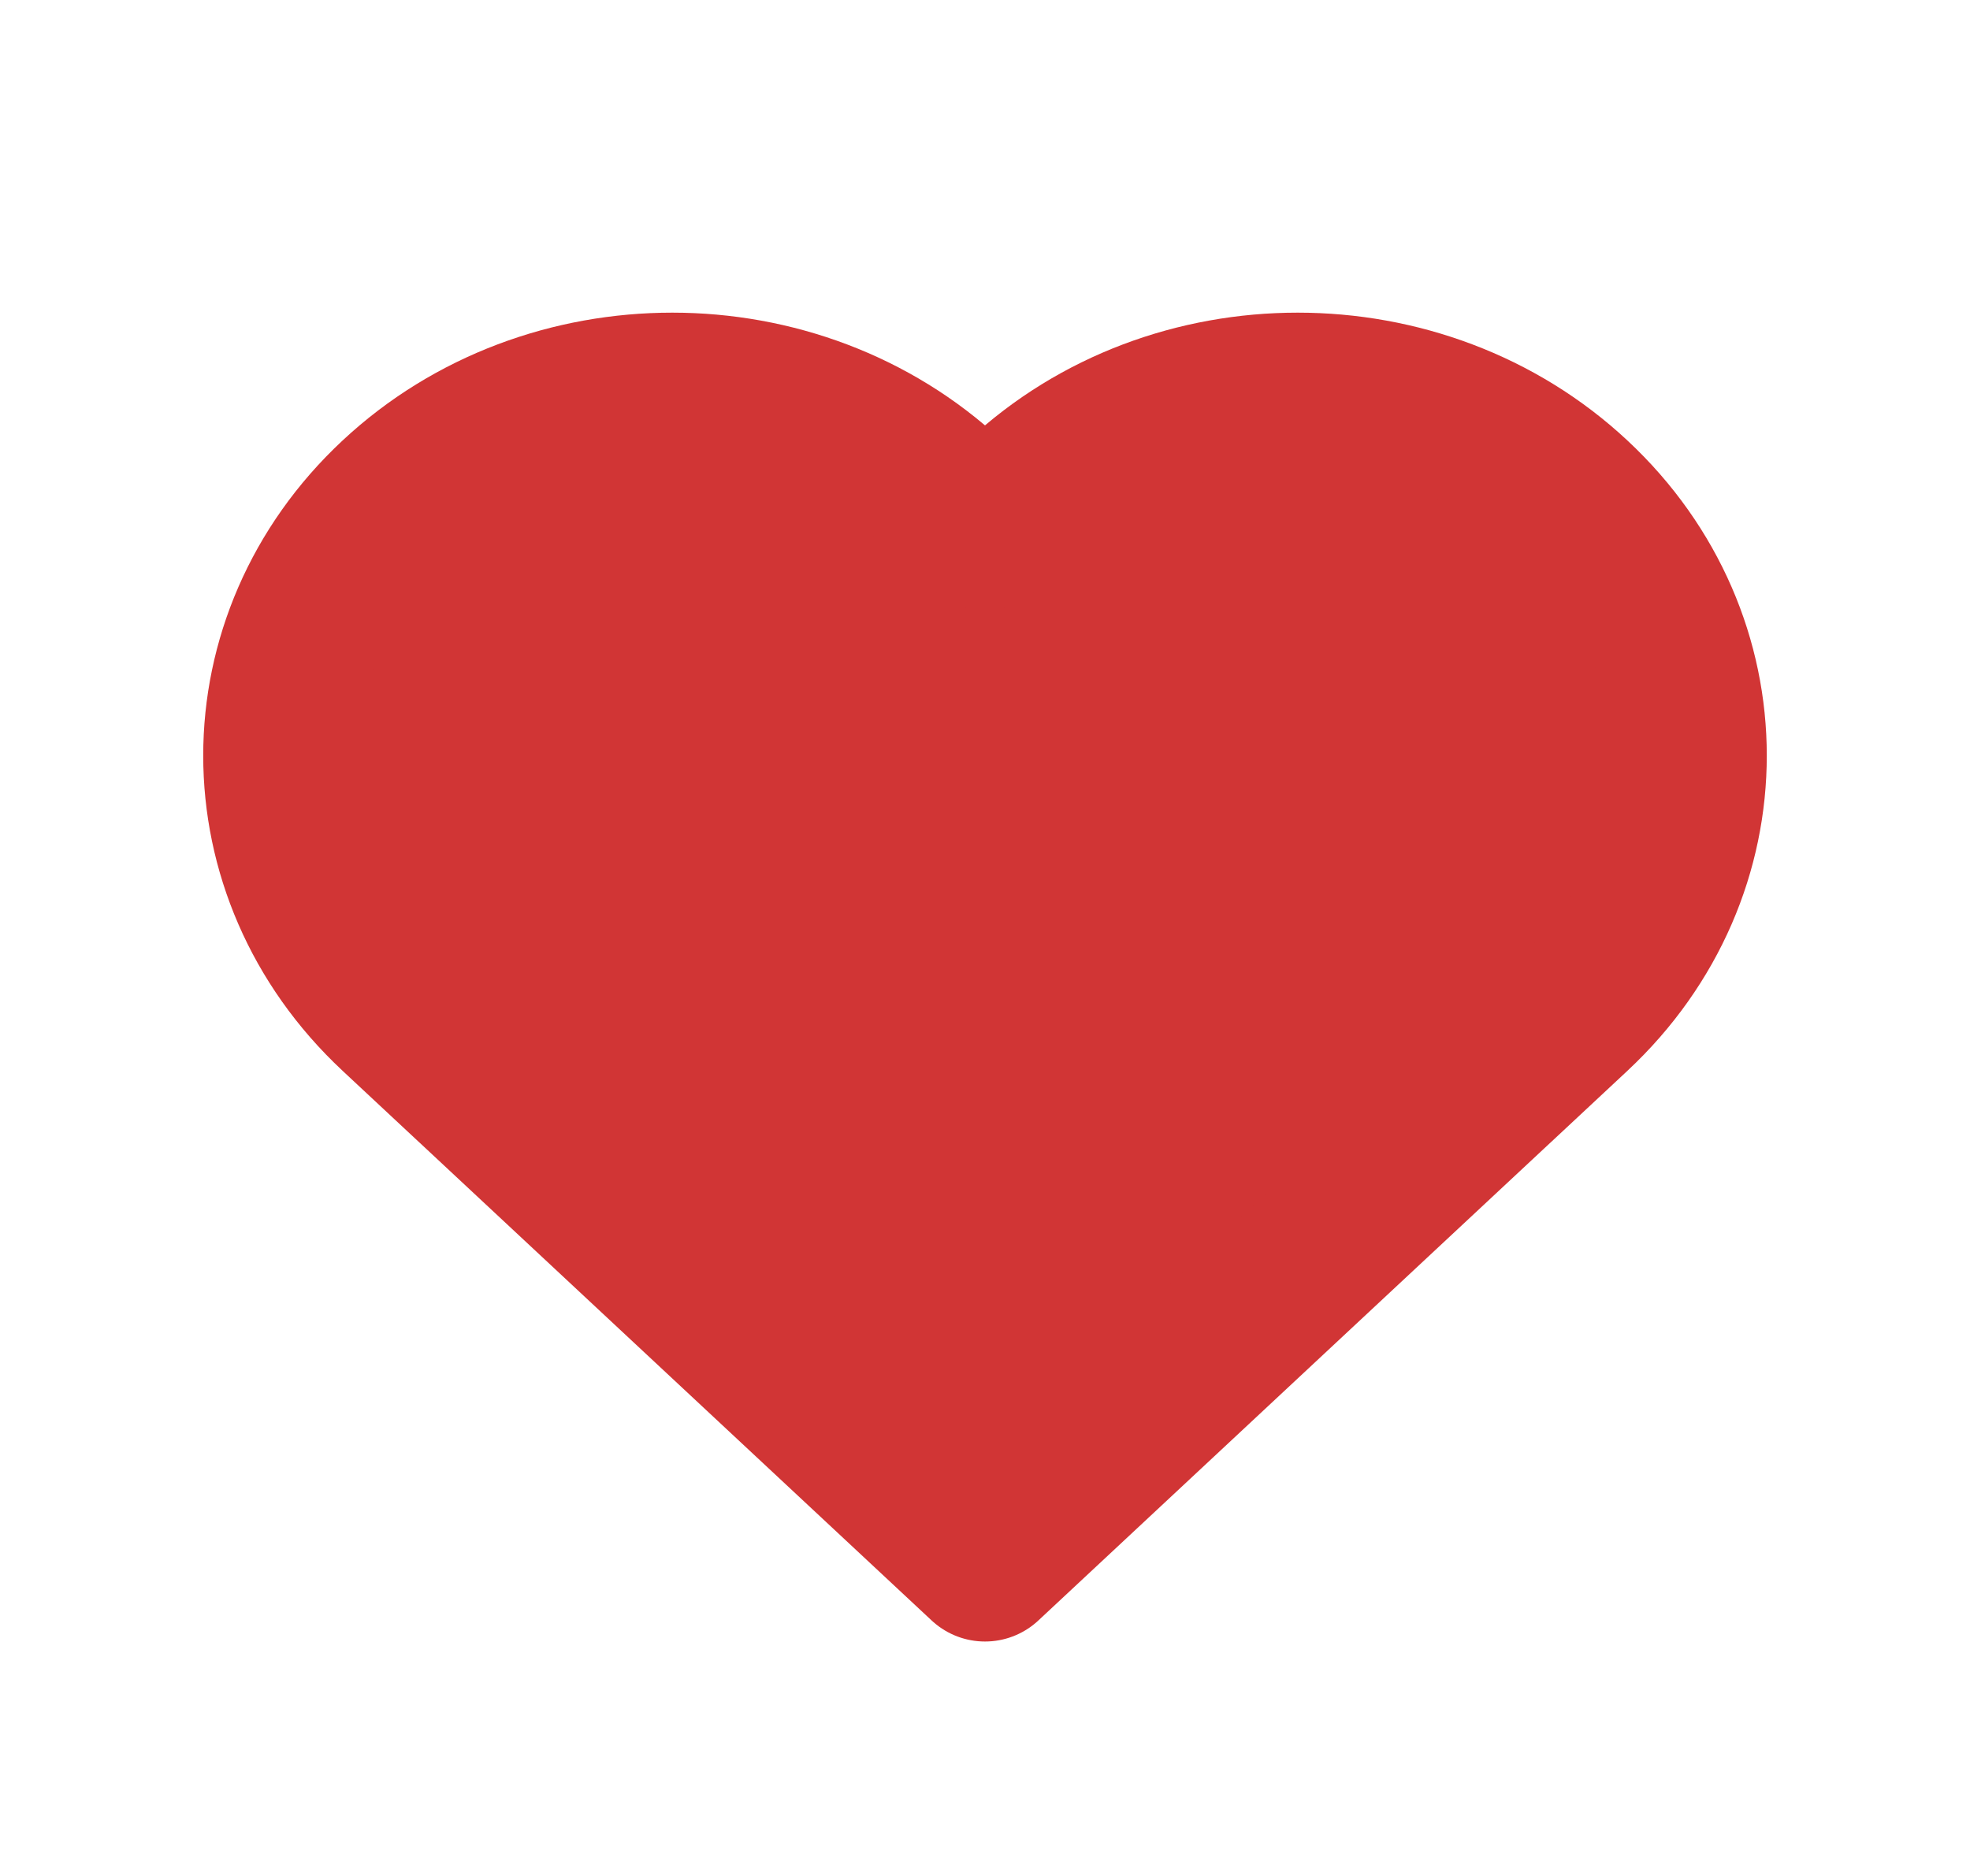 <svg xmlns="http://www.w3.org/2000/svg" width="21" height="20" viewBox="0 0 21 20" fill="none">
  <path d="M10.5 16.667L4.22 10.806C2.593 9.287 2.593 6.824 4.22 5.306C5.846 3.787 8.487 3.787 10.113 5.306L10.5 5.666L10.887 5.306C12.513 3.787 15.154 3.787 16.78 5.306C18.407 6.824 18.407 9.287 16.78 10.806L10.5 16.667Z" fill="#D13535" stroke="#D13535" stroke-width="1.667" stroke-miterlimit="10" stroke-linejoin="round"/>
</svg>